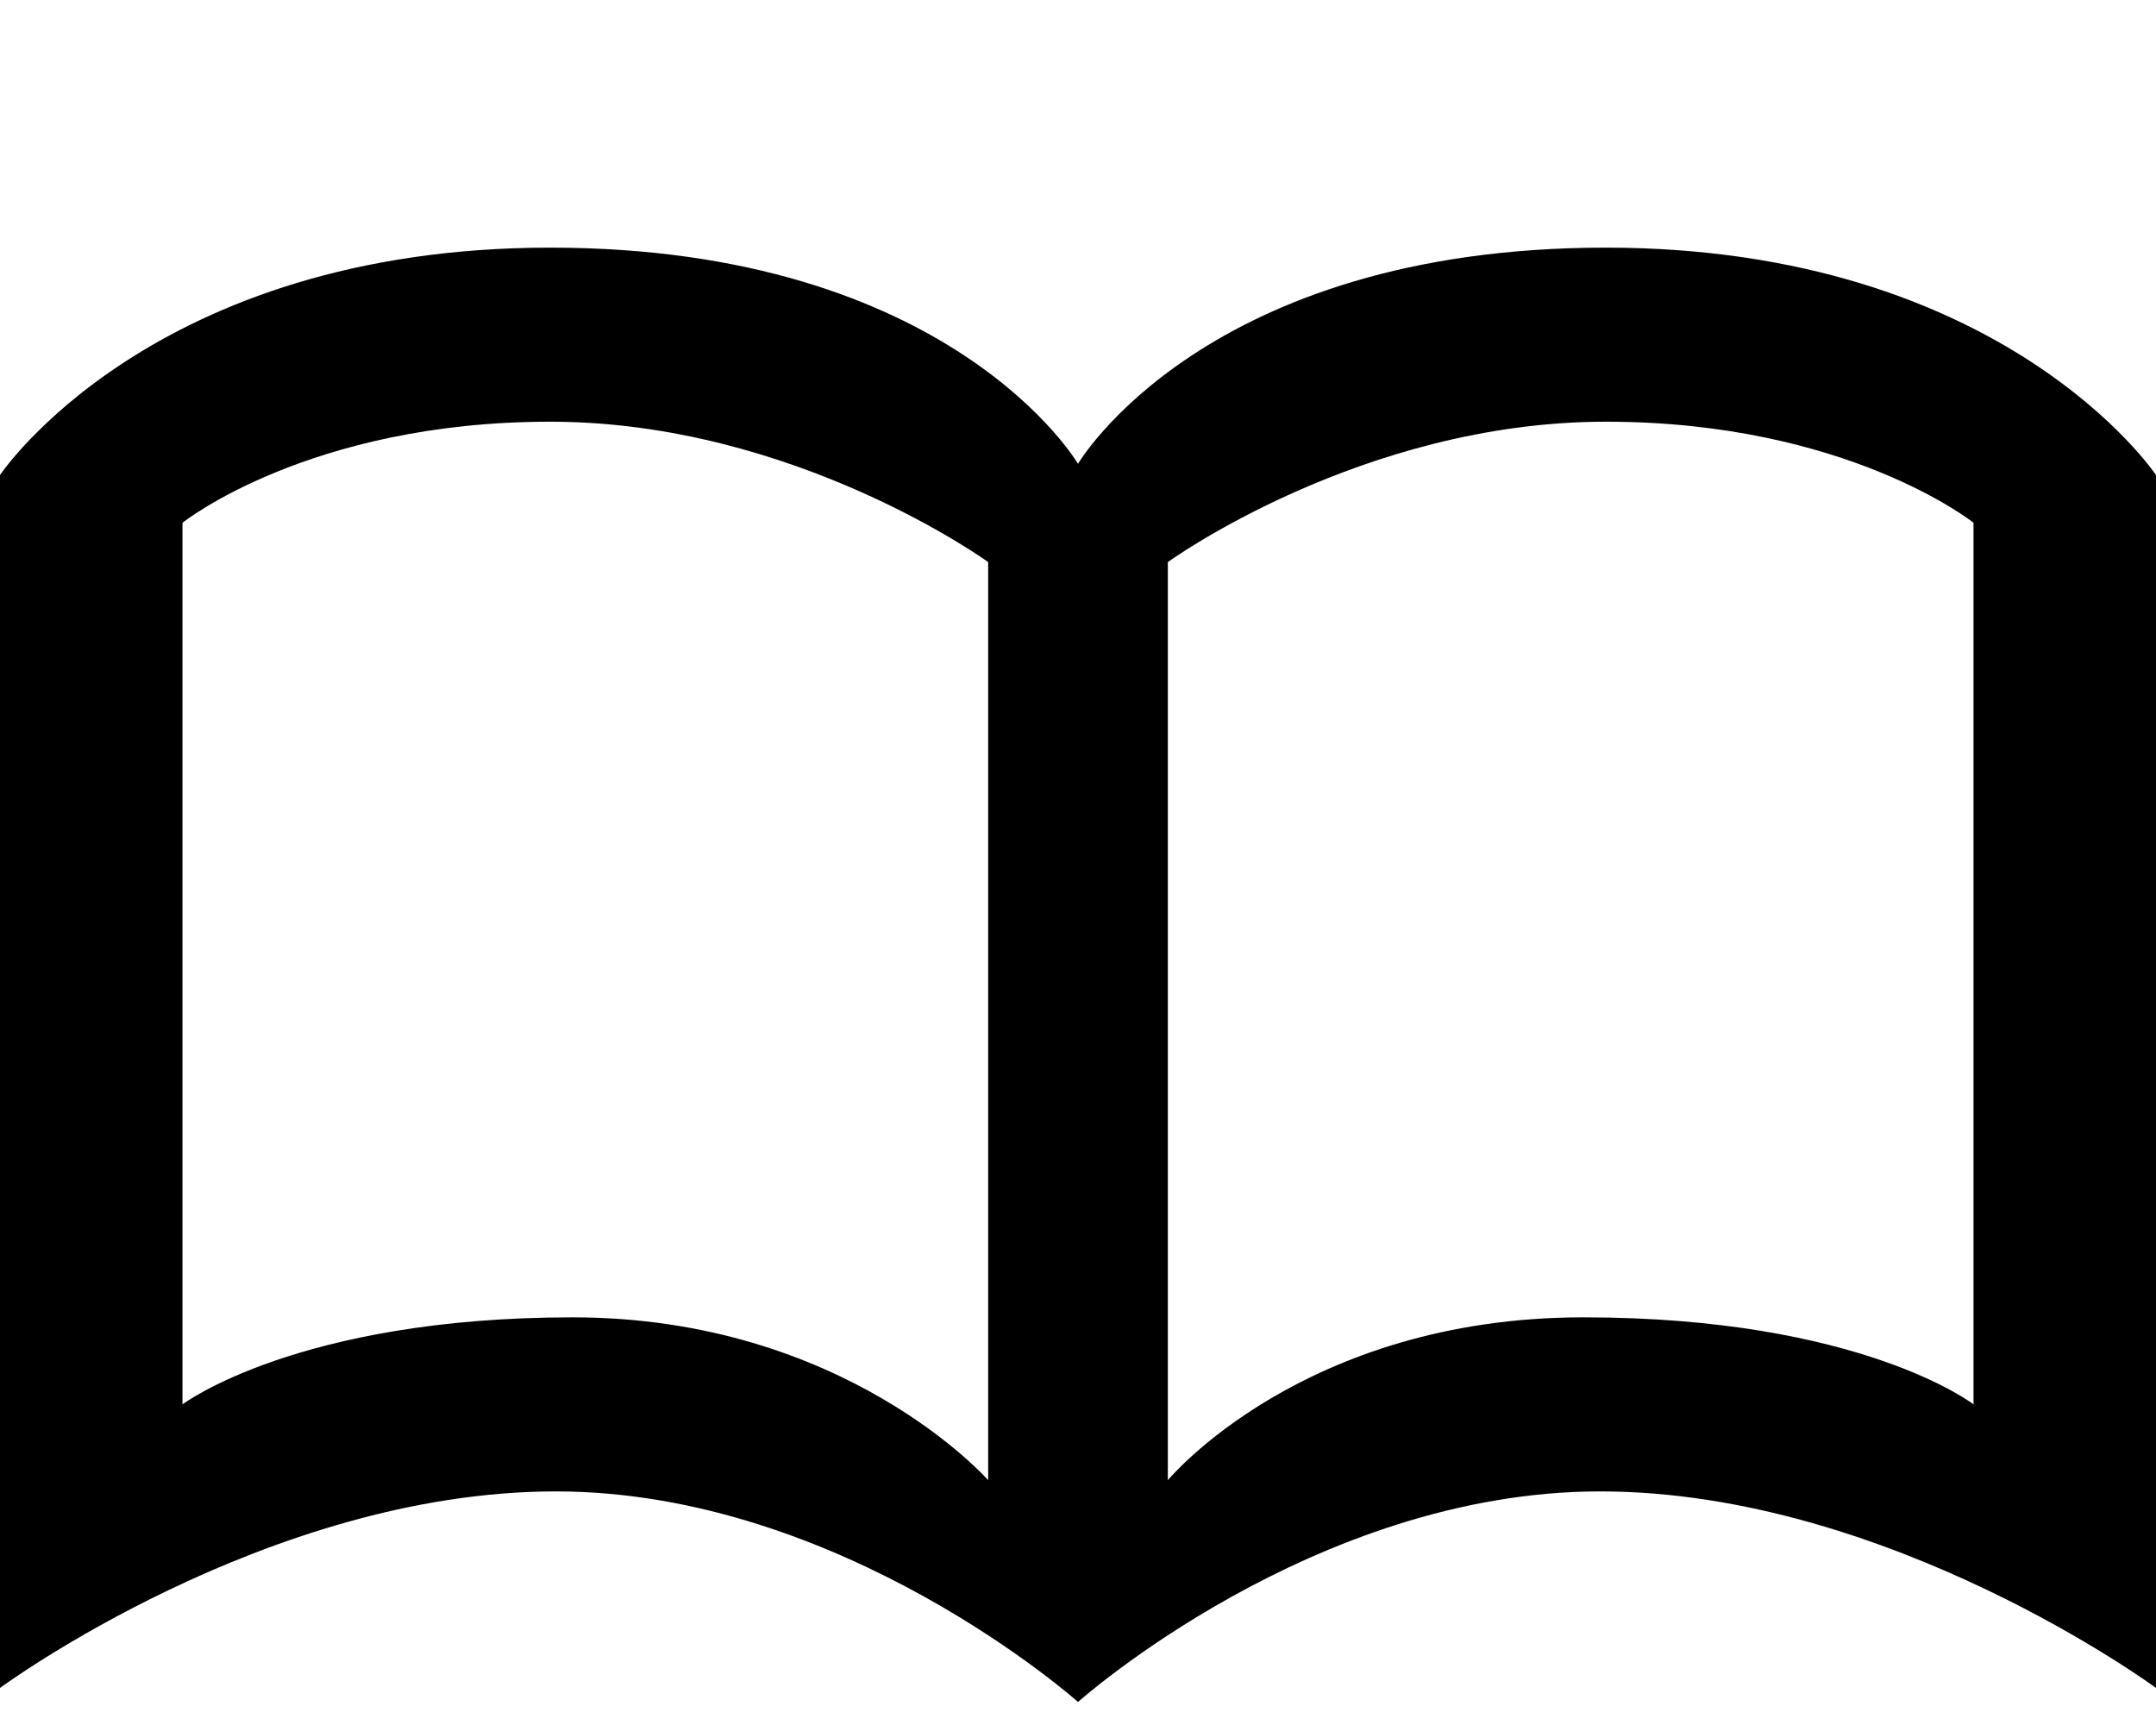 <svg xmlns="http://www.w3.org/2000/svg" width="3em" height="2.4em" viewBox="0 0 768 614"><path fill="currentColor" d="M0 601V169s54-81 196-81c143 0 188 77 188 77s45-77 188-77c142 0 196 81 196 81v432s-95-70-198-70c-102 0-186 75-186 75s-84-75-186-75C95 531 0 601 0 601m65-415v314s41-31 139-31c97 0 148 58 148 58V200s-69-50-156-50c-86 0-131 36-131 36m351 14v327s48-58 148-58c99 0 139 31 139 31V186s-45-36-131-36c-87 0-156 50-156 50"/></svg>